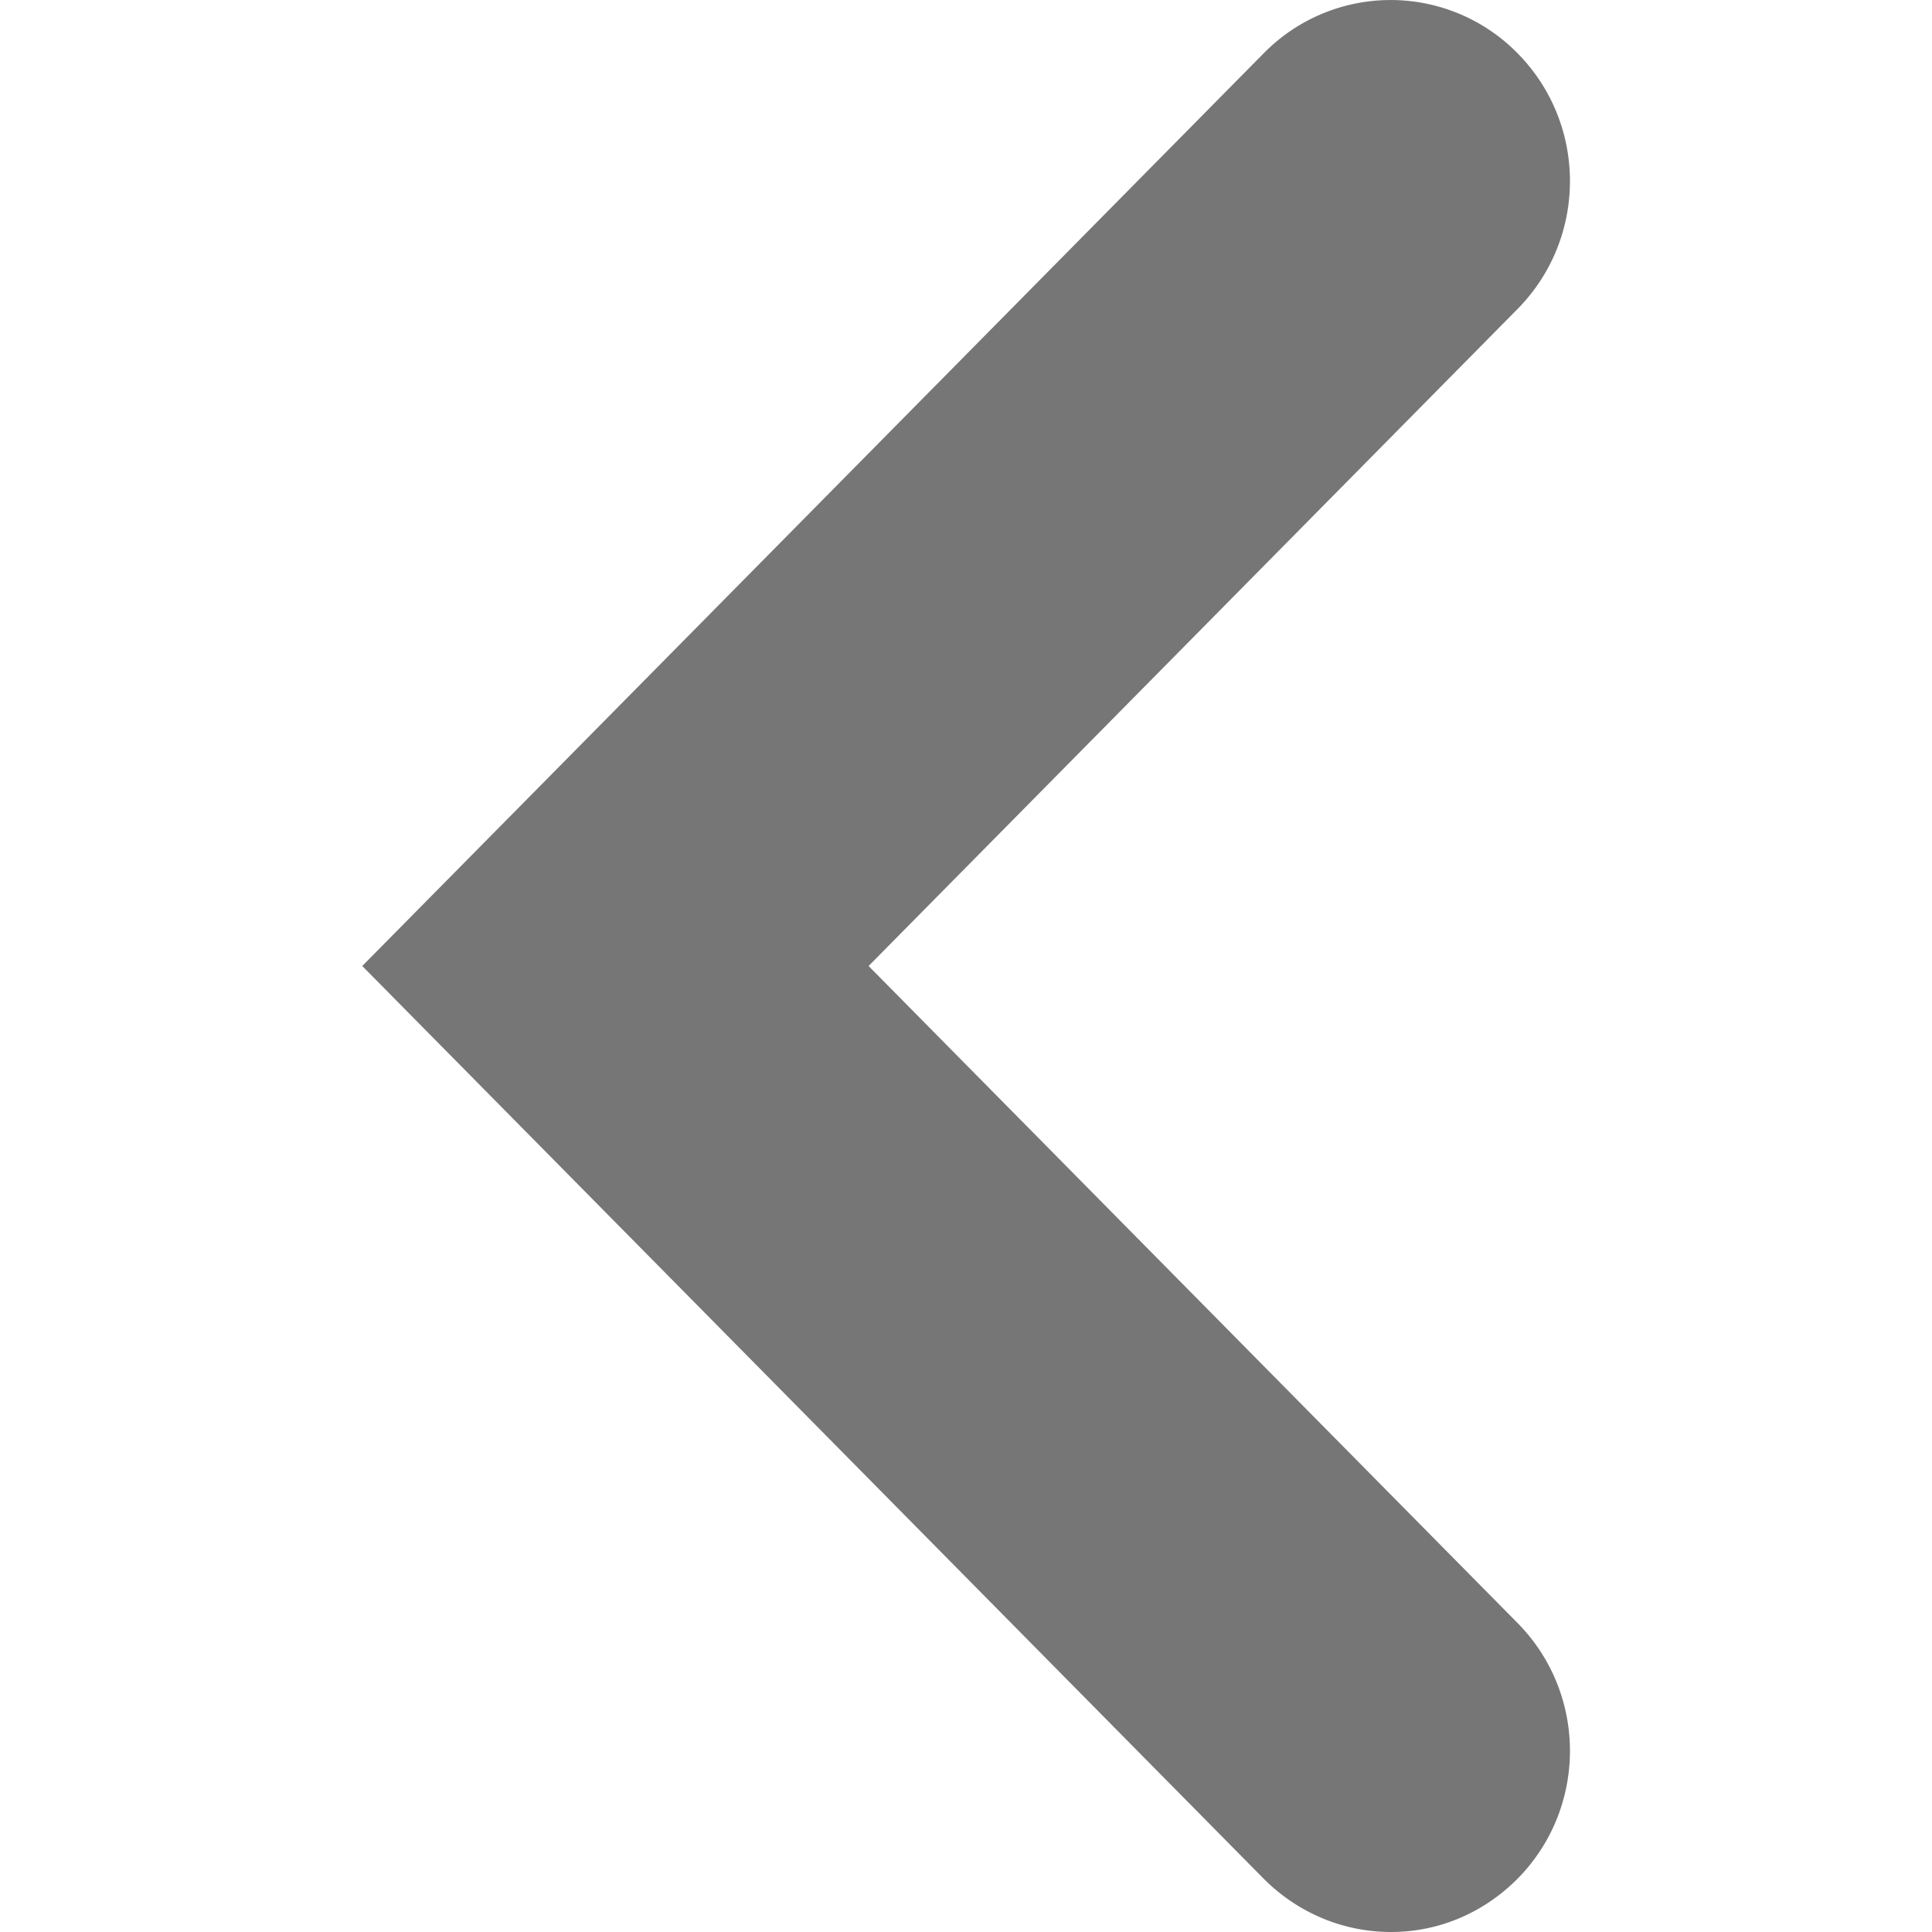 <svg width="24" height="24" xmlns="http://www.w3.org/2000/svg"><path fill="#767676" d="M17.28 24c-.57 0-1.14-.22-1.58-.66L4.5 12 15.7.66a2.21 2.21 0 0 1 3.15 0c.87.88.87 2.3 0 3.18L10.79 12l8.06 8.16c.87.88.87 2.3 0 3.18-.44.44-1 .66-1.57.66"/></svg>
